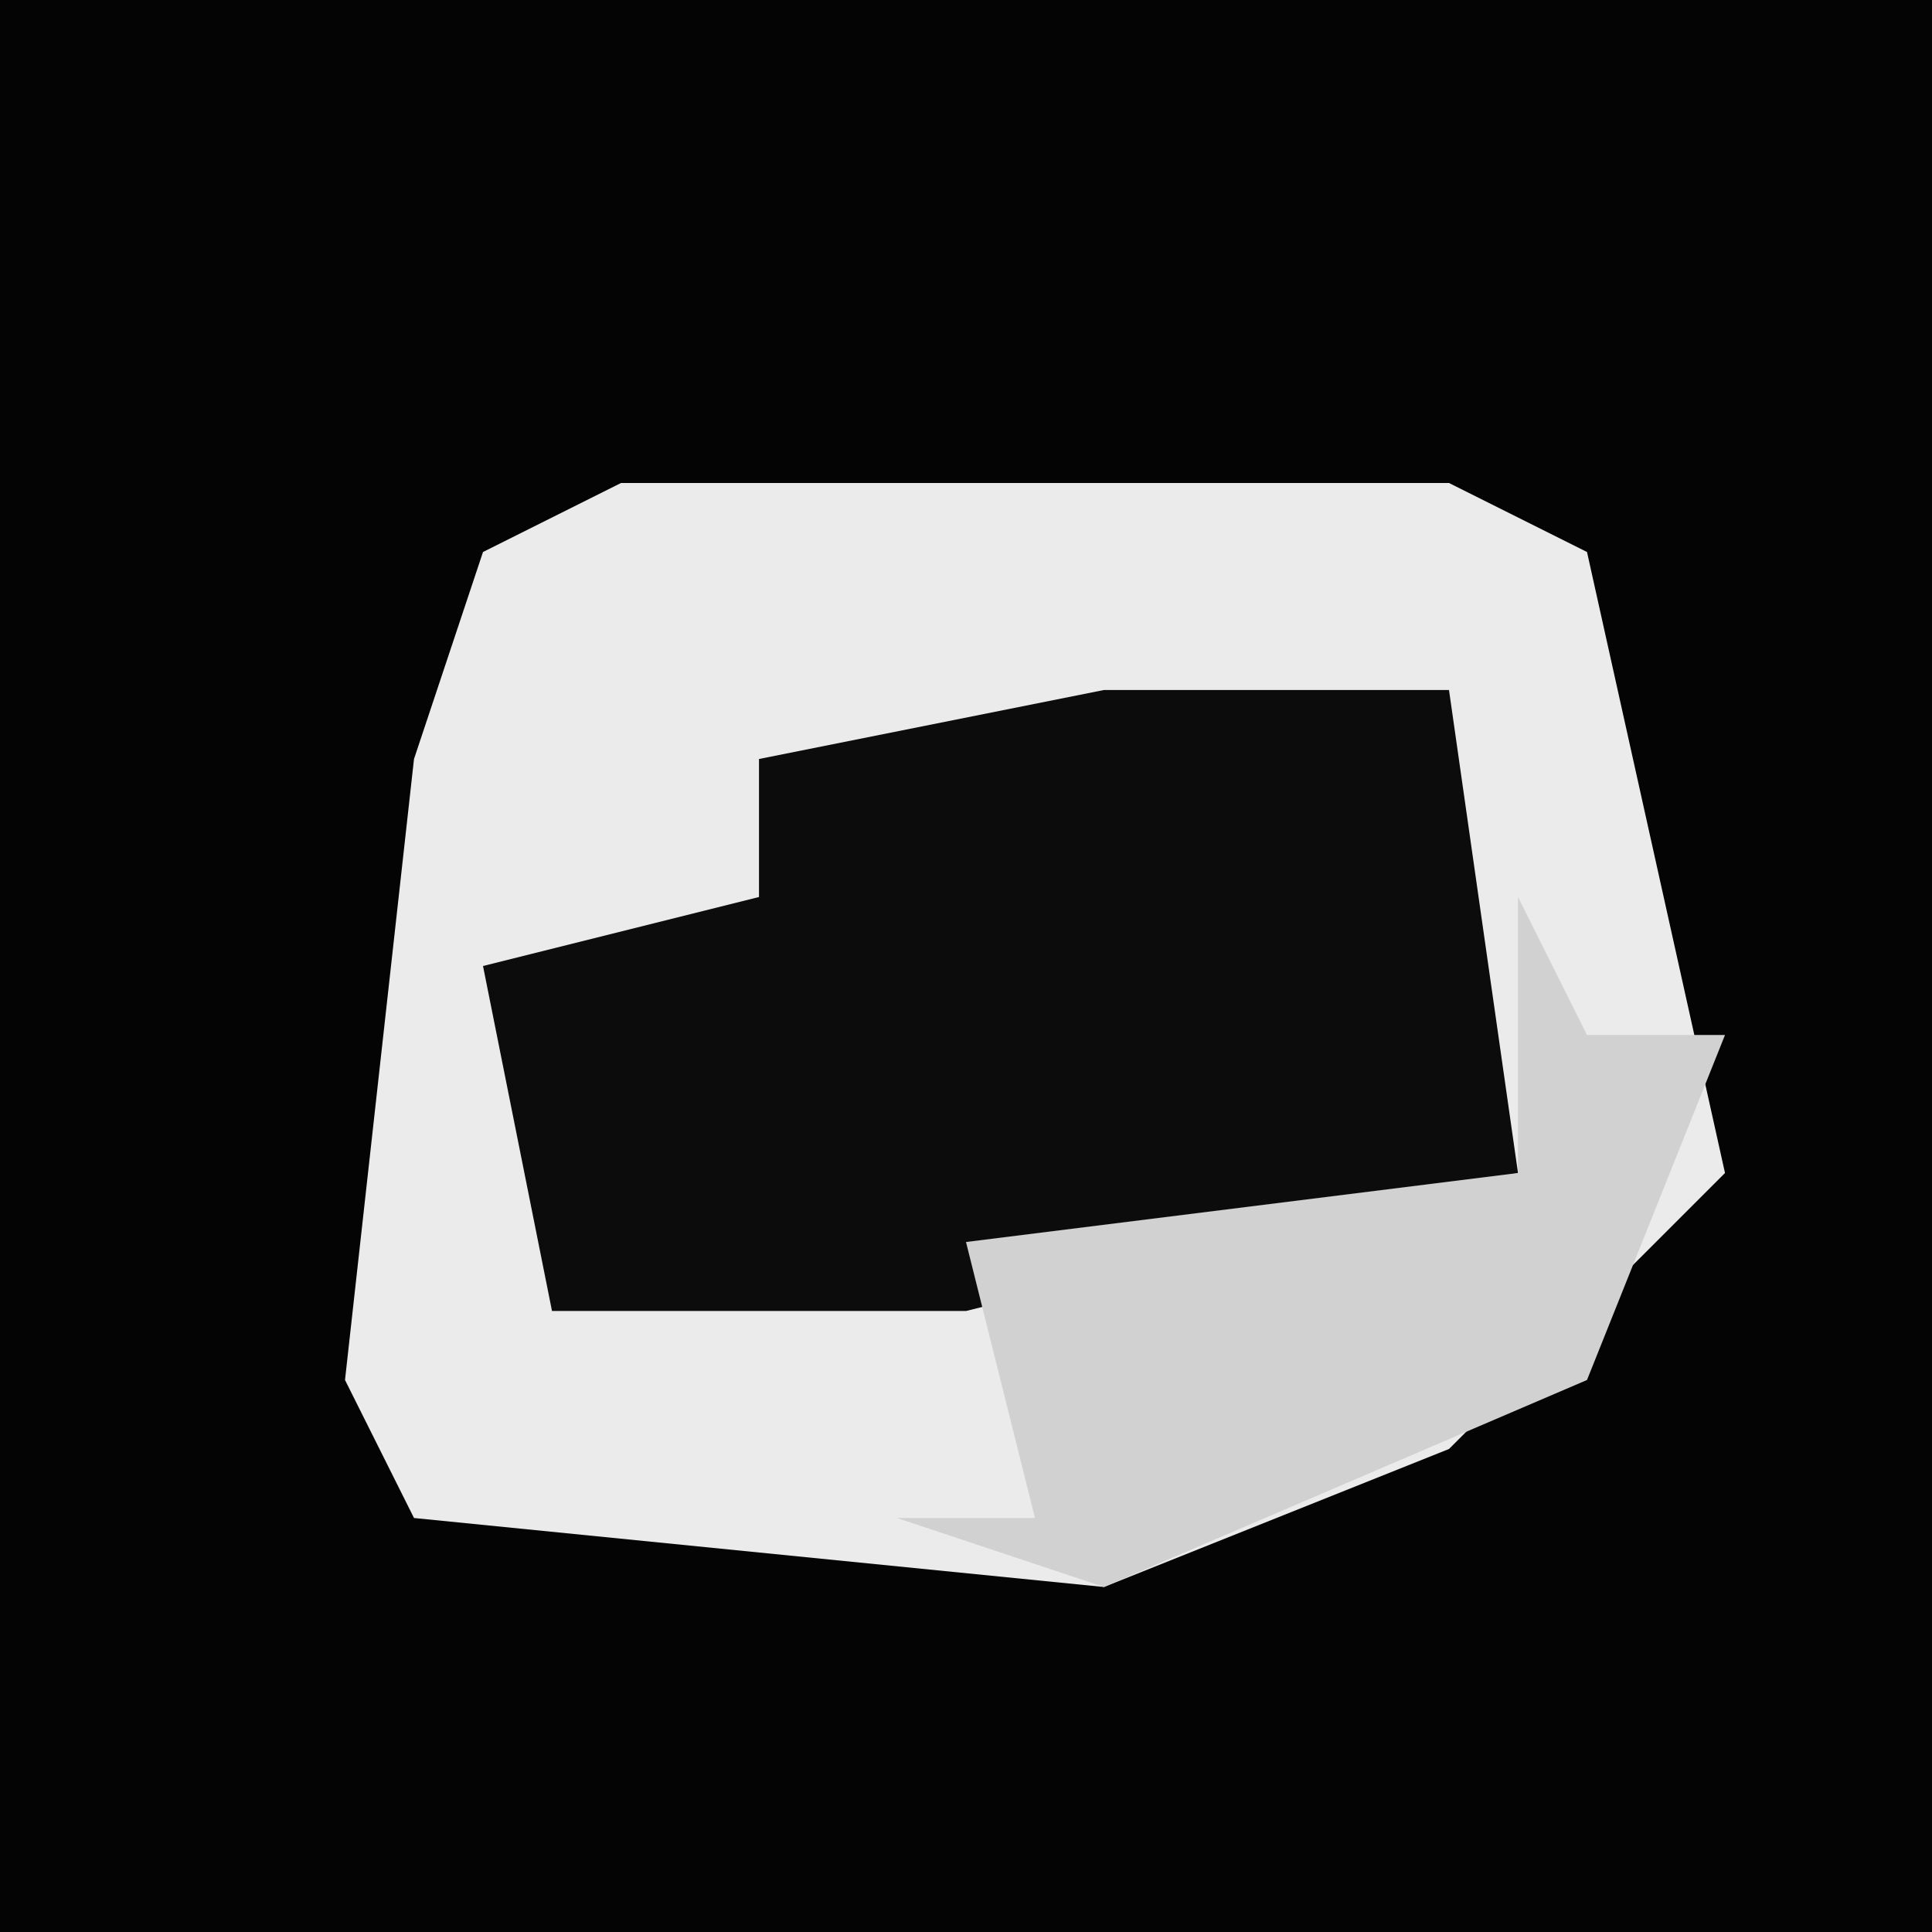 <?xml version="1.0" encoding="UTF-8"?>
<svg version="1.1" xmlns="http://www.w3.org/2000/svg" width="28" height="28">
<path d="M0,0 L28,0 L28,28 L0,28 Z " fill="#040404" transform="translate(0,0)"/>
<path d="M0,0 L12,0 L14,1 L16,10 L12,14 L7,16 L-3,15 L-4,13 L-3,4 L-2,1 Z " fill="#EBEBEB" transform="translate(9,7)"/>
<path d="M0,0 L5,0 L6,7 L-2,9 L-8,9 L-9,4 L-5,3 L-5,1 Z " fill="#0C0C0C" transform="translate(16,10)"/>
<path d="M0,0 L1,2 L3,2 L1,7 L-6,10 L-9,9 L-7,9 L-8,5 L0,4 Z " fill="#D1D1D1" transform="translate(22,13)"/>
</svg>
